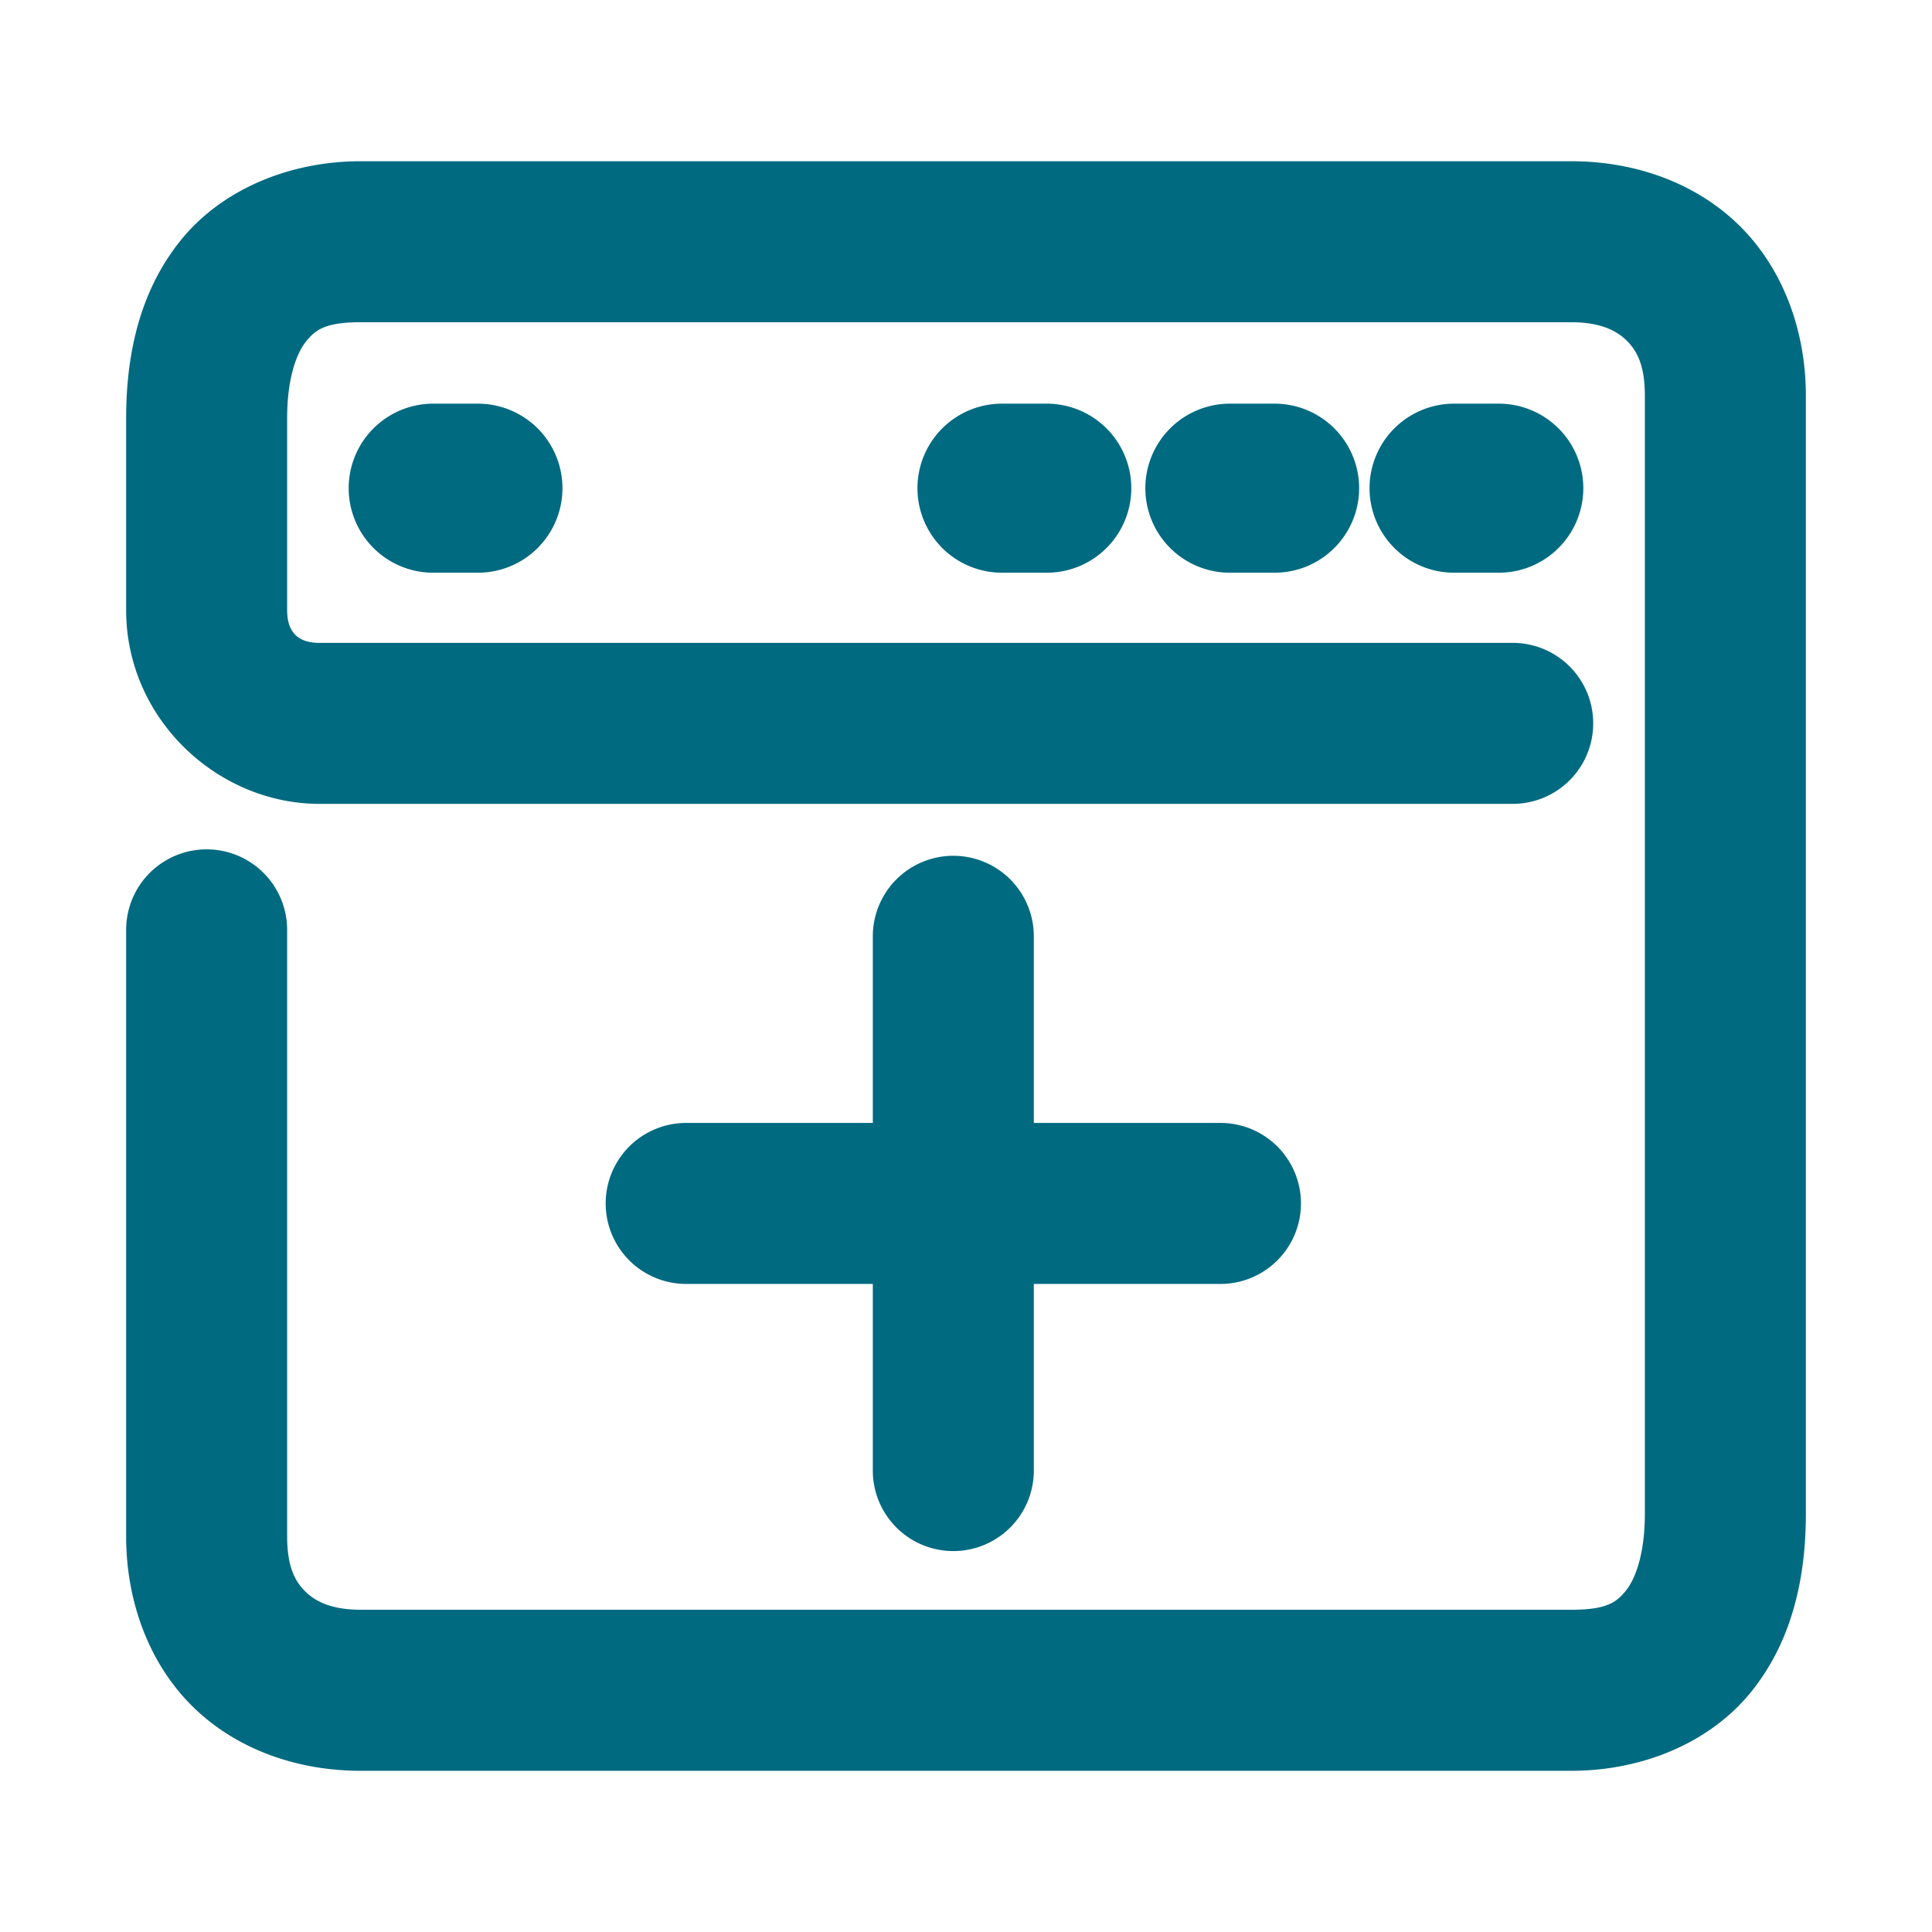 <svg xmlns="http://www.w3.org/2000/svg" width="48" height="48">
	<path d="m 8.96,4.006 c -1.778,0 -3.452,0.706 -4.467,1.961 -1.015,1.255 -1.359,2.824 -1.359,4.42 v 4.773 c 0,2.698 2.269,4.812 4.803,4.812 H 37.583 a 2,2 0 0 0 2,-2 2,2 0 0 0 -2,-2 H 7.937 c -0.476,0 -0.803,-0.21 -0.803,-0.812 v -4.773 c 0,-0.998 0.238,-1.617 0.471,-1.904 C 7.837,8.195 8.077,8.006 8.96,8.006 h 30.08 c 0.698,0 1.104,0.195 1.361,0.443 0.257,0.248 0.465,0.606 0.465,1.379 V 37.613 c 0,0.998 -0.238,1.618 -0.471,1.906 -0.233,0.288 -0.473,0.475 -1.355,0.475 H 8.96 c -0.698,0 -1.104,-0.193 -1.361,-0.441 C 7.341,39.305 7.134,38.945 7.134,38.172 V 23.102 a 2,2 0 0 0 -2,-2 2,2 0 0 0 -2,2 v 15.07 c 0,1.651 0.592,3.204 1.689,4.262 1.098,1.057 2.603,1.561 4.137,1.561 h 30.08 c 1.778,0 3.45,-0.704 4.465,-1.959 1.015,-1.255 1.361,-2.826 1.361,-4.422 V 9.828 c 0,-1.651 -0.592,-3.202 -1.689,-4.26 -1.098,-1.057 -2.603,-1.562 -4.137,-1.562 z m 1.803,6.023 a 2.1,2.1 0 0 0 -2.1,2.1 2.1,2.1 0 0 0 2.1,2.1 h 1.111 a 2.1,2.1 0 0 0 2.1,-2.1 2.1,2.1 0 0 0 -2.1,-2.1 z m 14.133,0 a 2.1,2.1 0 0 0 -2.102,2.1 2.1,2.1 0 0 0 2.102,2.1 h 1.109 a 2.1,2.1 0 0 0 2.102,-2.1 2.1,2.1 0 0 0 -2.102,-2.1 z m 5.66,0 a 2.1,2.1 0 0 0 -2.1,2.1 2.1,2.1 0 0 0 2.1,2.1 h 1.111 a 2.1,2.1 0 0 0 2.1,-2.1 2.1,2.1 0 0 0 -2.1,-2.1 z m 5.57,0 a 2.1,2.1 0 0 0 -2.1,2.1 2.1,2.1 0 0 0 2.1,2.1 h 1.111 a 2.1,2.1 0 0 0 2.1,-2.1 2.1,2.1 0 0 0 -2.1,-2.1 z M 23.685,21.262 a 2,2 0 0 0 -2,2 v 4.637 h -4.637 a 2,2 0 0 0 -2,2 2,2 0 0 0 2,2 h 4.637 v 4.637 a 2,2 0 0 0 2,2 2,2 0 0 0 2,-2 v -4.637 h 4.637 a 2,2 0 0 0 2,-2 2,2 0 0 0 -2,-2 h -4.637 v -4.637 a 2,2 0 0 0 -2,-2 z" fill="#006A80"/>
</svg>
